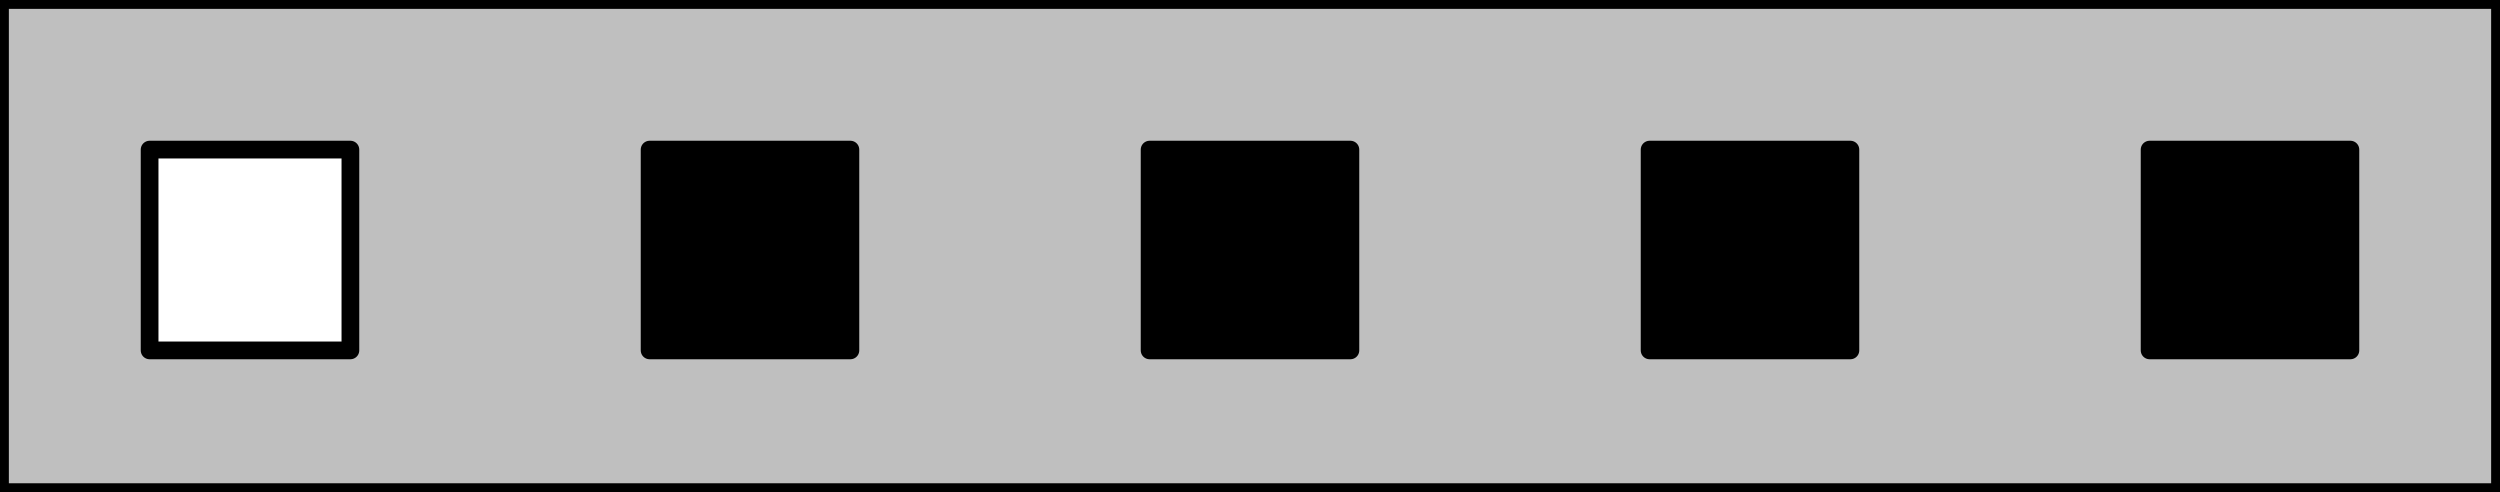 <?xml version="1.0" encoding="UTF-8" standalone="no"?>
<!-- Created with Inkscape (http://www.inkscape.org/) -->

<svg
   width="12.7mm"
   height="2.5mm"
   version="1.1"
   viewBox="0 0 12.7 2.5"
   id="svg10"
   sodipodi:docname="dupont-5pins.svg"
   inkscape:version="1.1 (c68e22c387, 2021-05-23)"
   xmlns:inkscape="http://www.inkscape.org/namespaces/inkscape"
   xmlns:sodipodi="http://sodipodi.sourceforge.net/DTD/sodipodi-0.dtd"
   xmlns="http://www.w3.org/2000/svg"
   xmlns:svg="http://www.w3.org/2000/svg">
  <rect x="0" y="0" width="12.7" height="2.5" fill="#808080" stroke="none"/>
  <defs
     id="defs14" />
  <sodipodi:namedview
     id="namedview12"
     pagecolor="#ffffff"
     bordercolor="#666666"
     borderopacity="1.0"
     inkscape:pageshadow="2"
     inkscape:pageopacity="0.0"
     inkscape:pagecheckerboard="0"
     inkscape:document-units="mm"
     showgrid="false"
     inkscape:zoom="64.583334"
     inkscape:cx="9.5922579"
     inkscape:cy="4.7225806"
     inkscape:window-width="1920"
     inkscape:window-height="1127"
     inkscape:window-x="0"
     inkscape:window-y="0"
     inkscape:window-maximized="1"
     inkscape:current-layer="svg10" />
  <g
     stroke="#000"
     stroke-linecap="round"
     stroke-linejoin="round"
     stroke-width=".09"
     id="dupont-5pins">
    <rect
       width="12.7"
       height="2.5"
       fill="#bfbfbf"
       id="rect2" />
    <rect
       x=".76"
       y=".76"
       width="1.02"
       height="1.02"
       id="pin-1"
       fill="#fff" />
    <rect
       x="3.3"
       y=".76"
       width="1.02"
       height="1.02"
       id="pin-2" />
    <rect
       x="5.84"
       y=".76"
       width="1.02"
       height="1.02"
       id="pin-3" />
    <rect
       x="8.38"
       y=".76"
       width="1.02"
       height="1.02"
       id="pin-4" />
    <rect
       x="10.92"
       y=".76"
       width="1.02"
       height="1.02"
       id="pin-5" />
  </g>
</svg>
